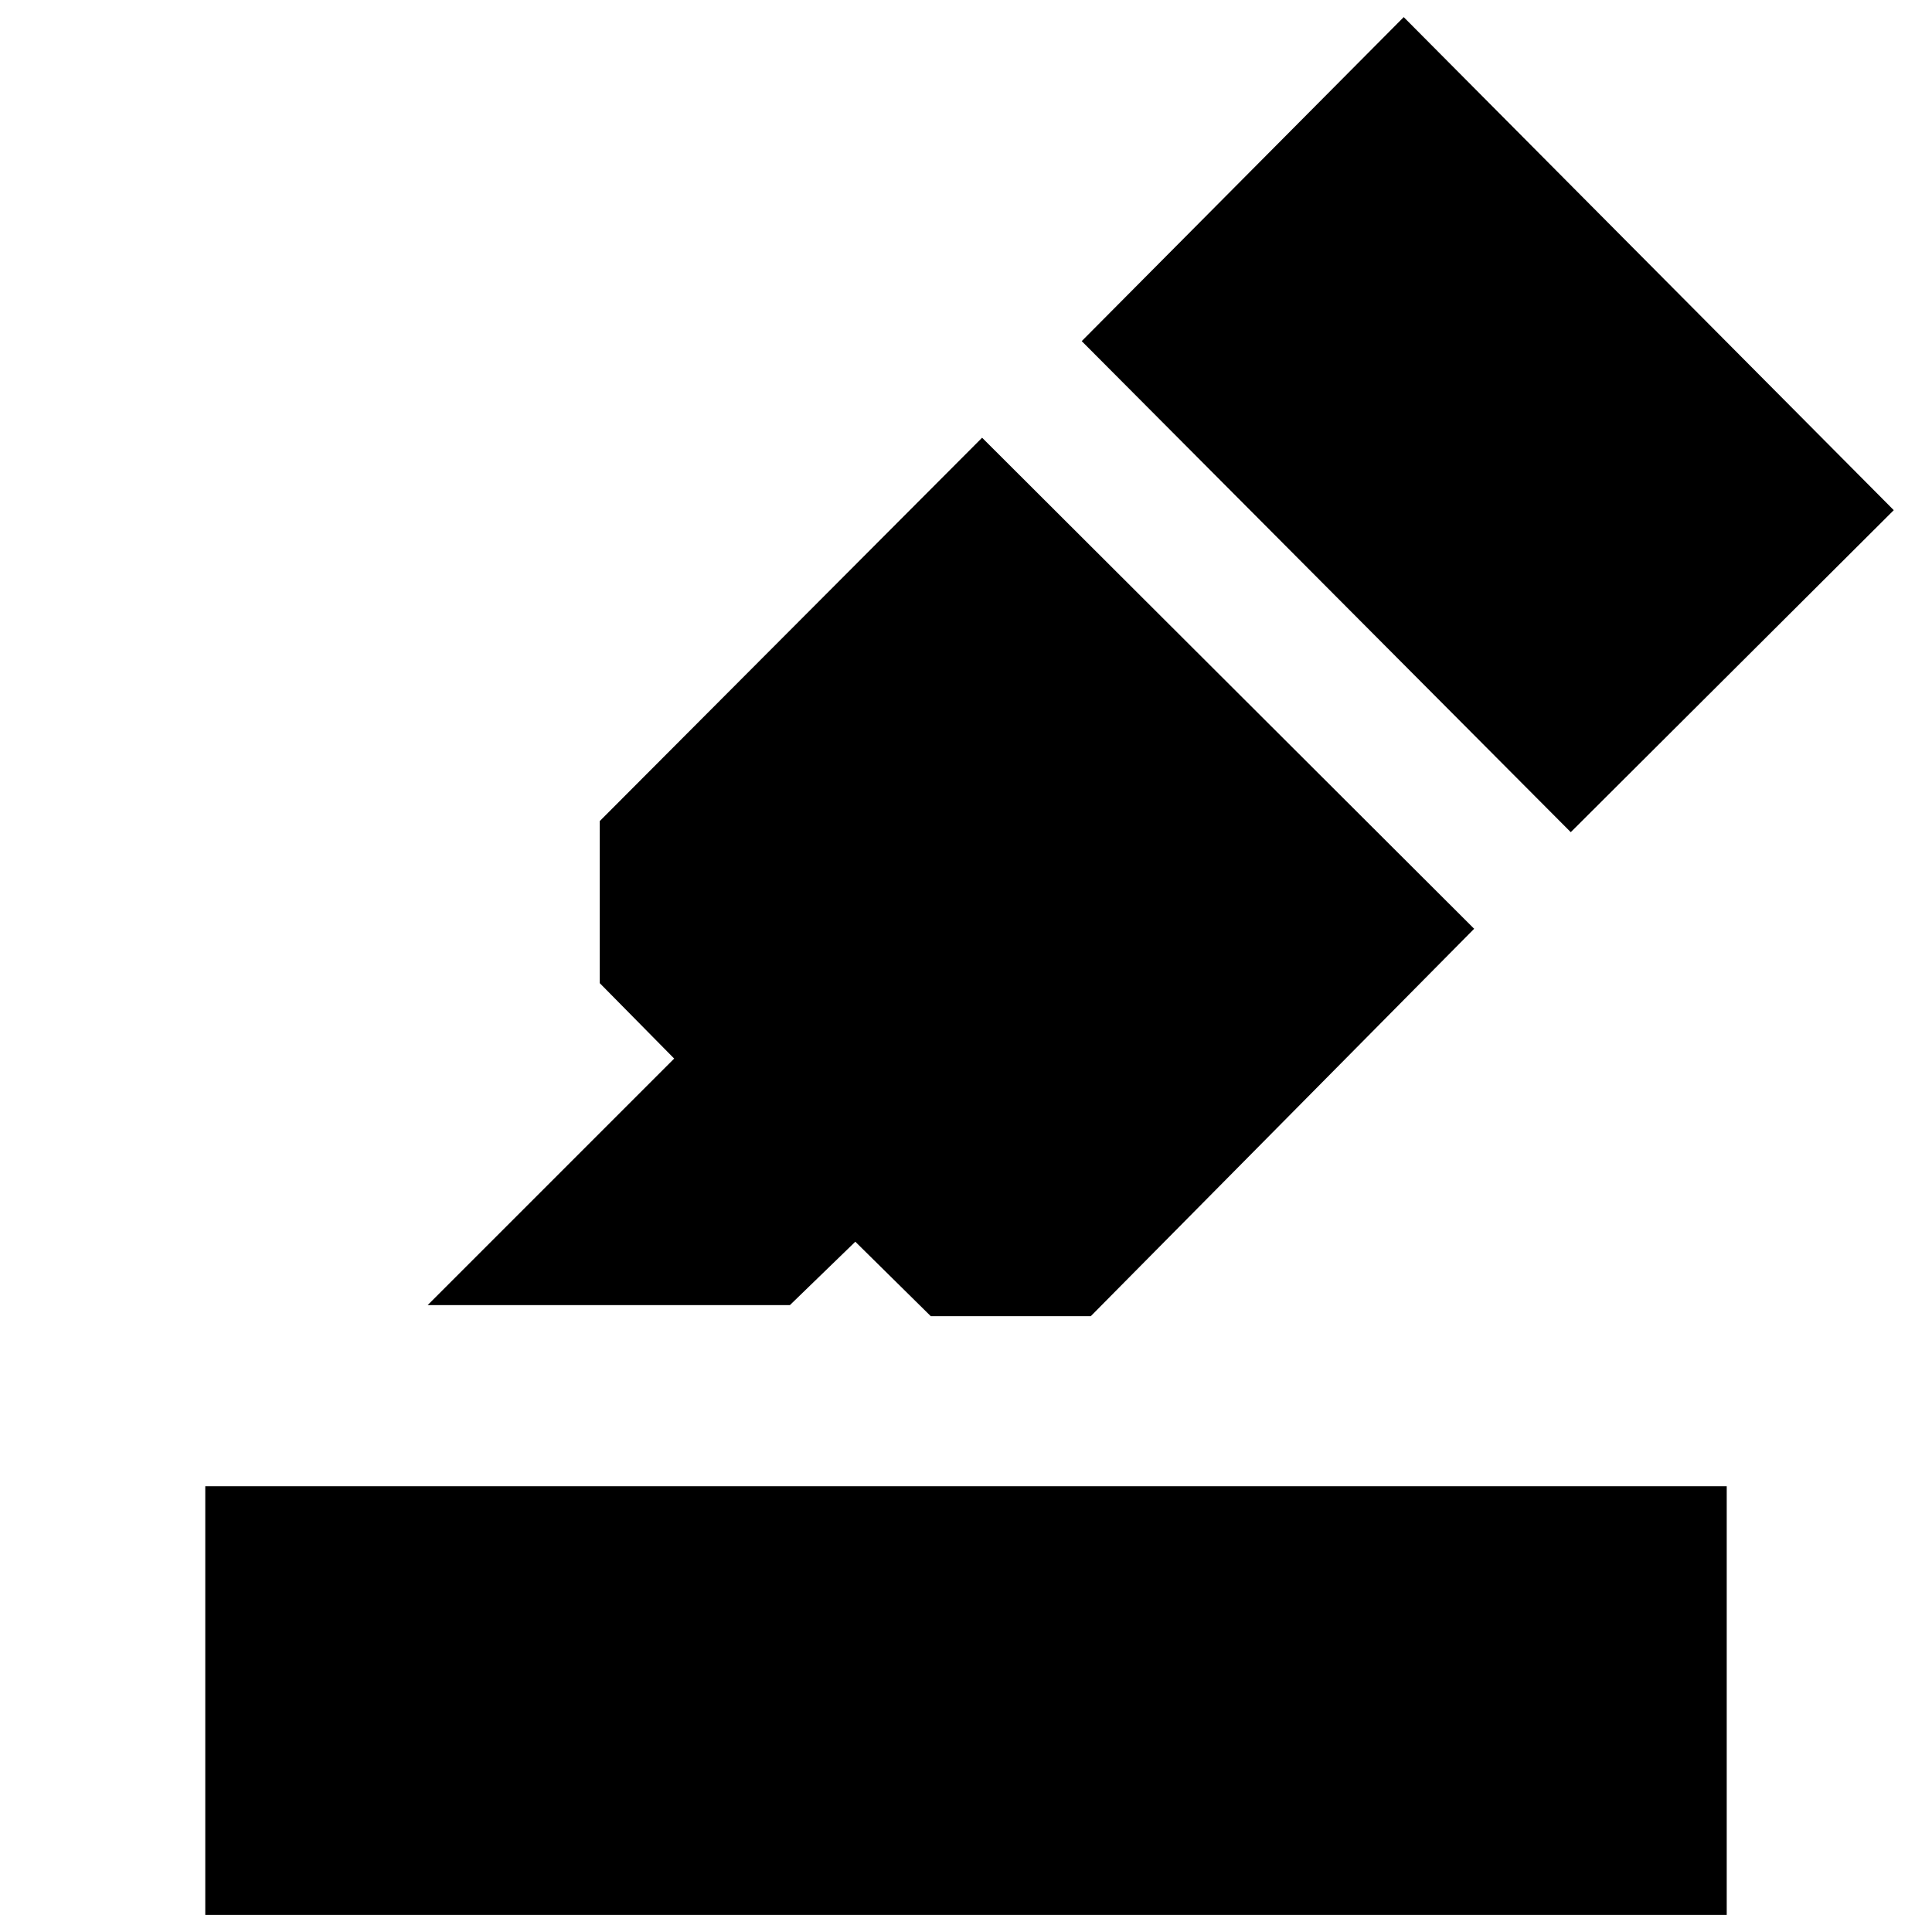 <svg xmlns="http://www.w3.org/2000/svg" height="20" viewBox="0 -960 960 960" width="20"><path d="M102-8.5v-213h756v213H102Zm110.5-303L335-434l-37-37.5V-552l190-190.5 244.5 244L542-306h-79.5L425-343l-32.5 31.5h-180Zm325-479 160-161 243.5 245-160.5 160-243-244Z"/></svg>